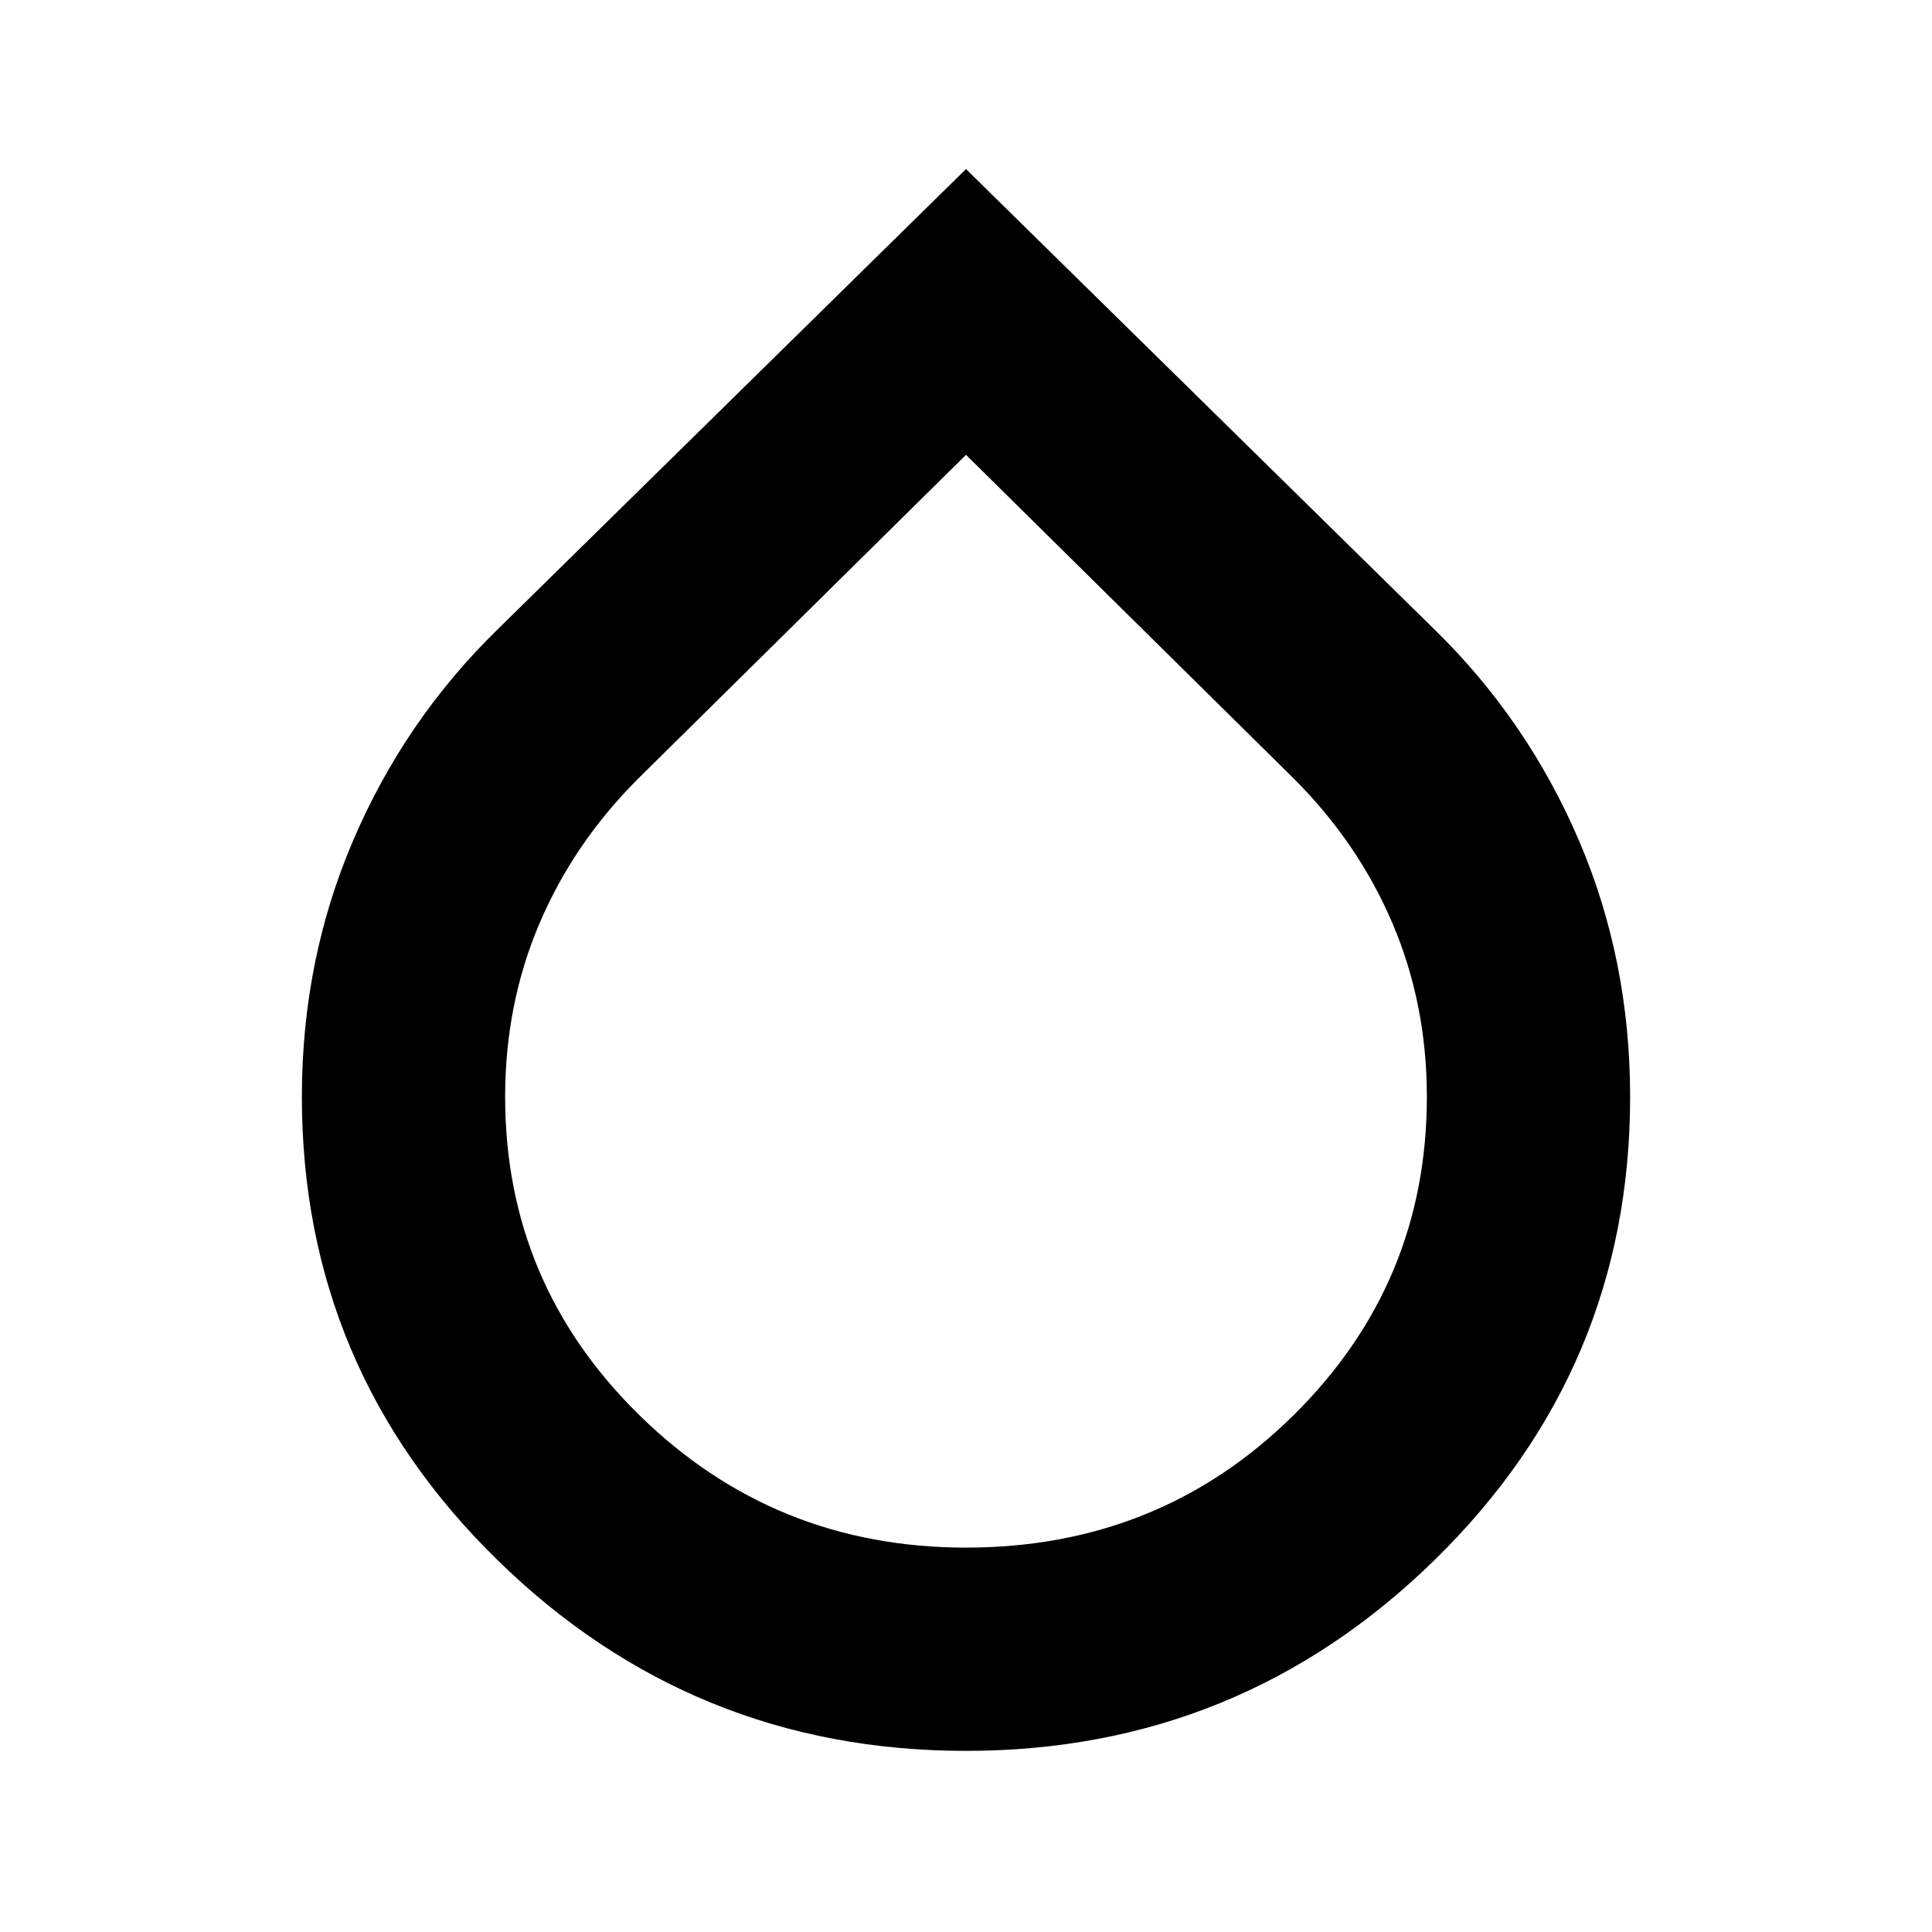 <svg xmlns="http://www.w3.org/2000/svg" height="24" width="24"><path d="M12 21.75q-3.4 0-5.825-2.375Q3.75 17 3.75 13.625q0-1.7.638-3.187.637-1.488 1.787-2.613L12 2.1l5.825 5.725q1.15 1.125 1.788 2.613.637 1.487.637 3.187 0 3.375-2.425 5.75T12 21.75Zm0-16.1L7.925 9.675q-.8.8-1.225 1.8-.425 1-.425 2.15 0 2.325 1.675 3.962 1.675 1.638 4.05 1.638 2.4 0 4.062-1.638 1.663-1.637 1.663-3.962 0-1.15-.425-2.15t-1.225-1.8Z"/></svg>